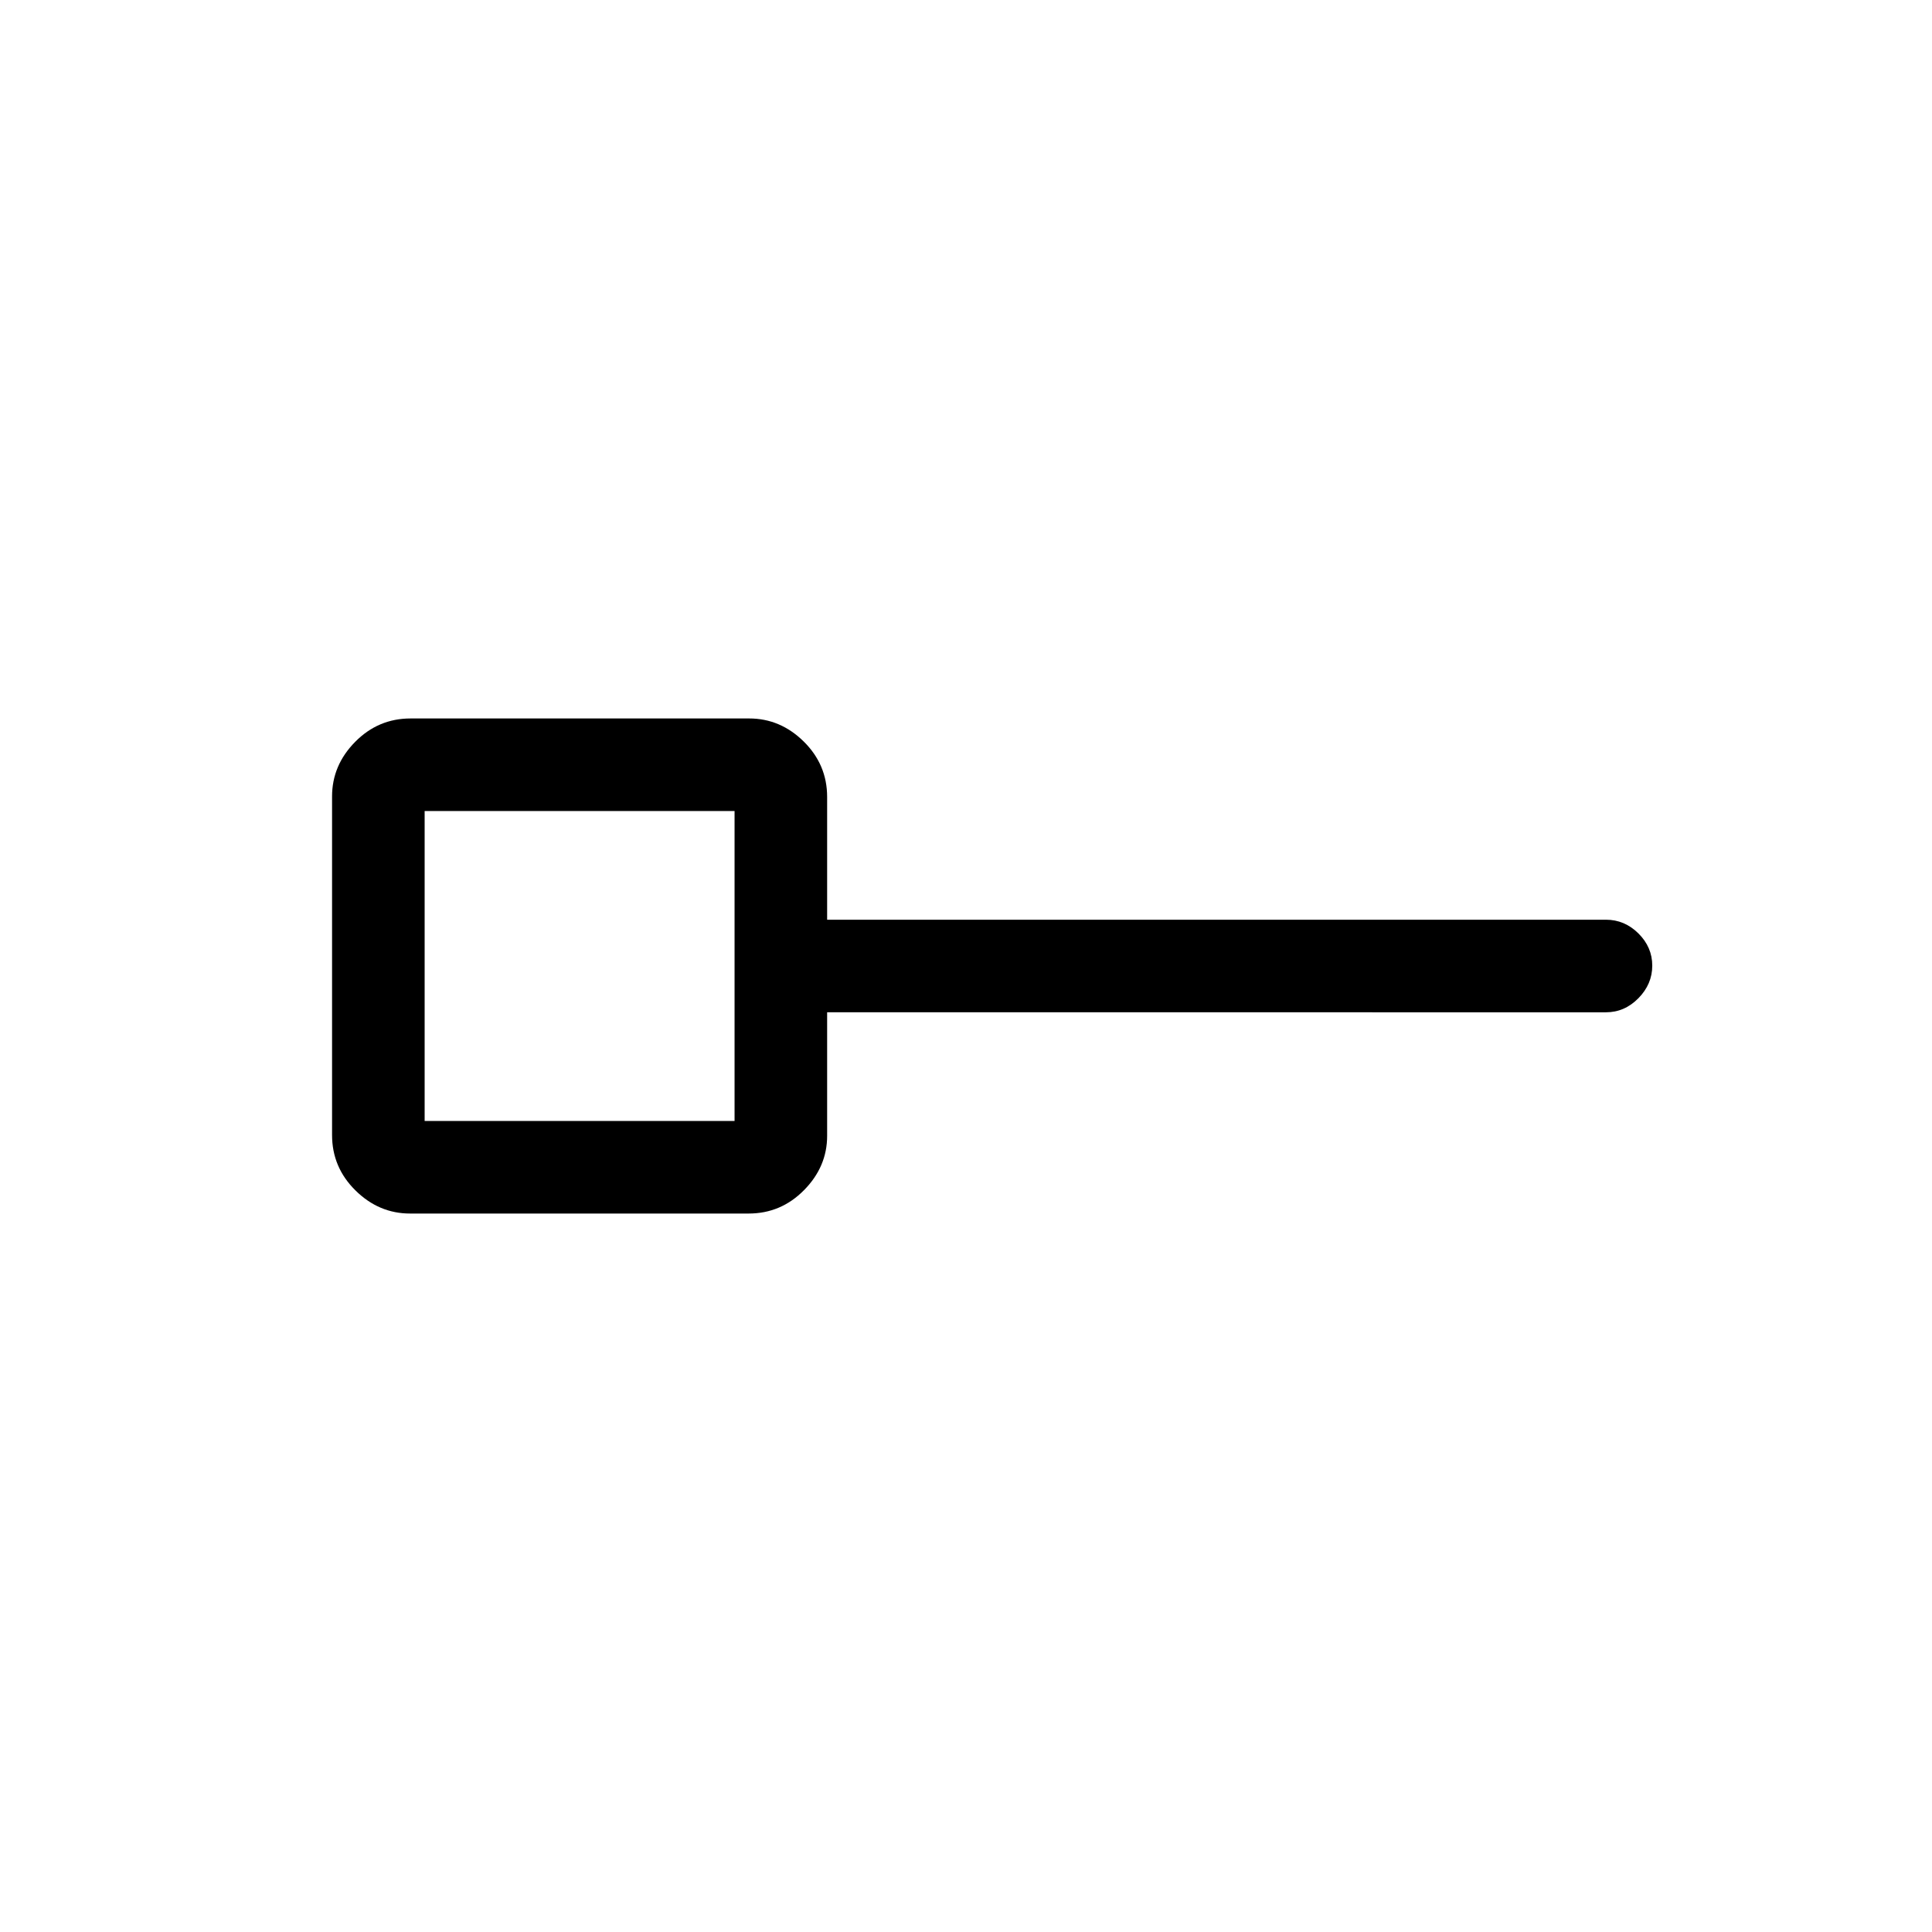 <svg xmlns="http://www.w3.org/2000/svg" height="20" viewBox="0 -960 960 960" width="20"><path d="M211-403h154v-154H211v154Zm-7.25 46q-15.5 0-27.12-11.48Q165-379.95 165-396v-168.25q0-15.5 11.48-27.13Q187.95-603 204-603h168.25q15.5 0 27.13 11.47Q411-580.05 411-564v61h387q9.25 0 16.13 6.82 6.87 6.83 6.87 16 0 9.18-6.87 16.18-6.88 7-16.13 7H411v61.38q0 15.37-11.48 26.99Q388.05-357 372-357H203.75ZM288-480Z"/></svg>